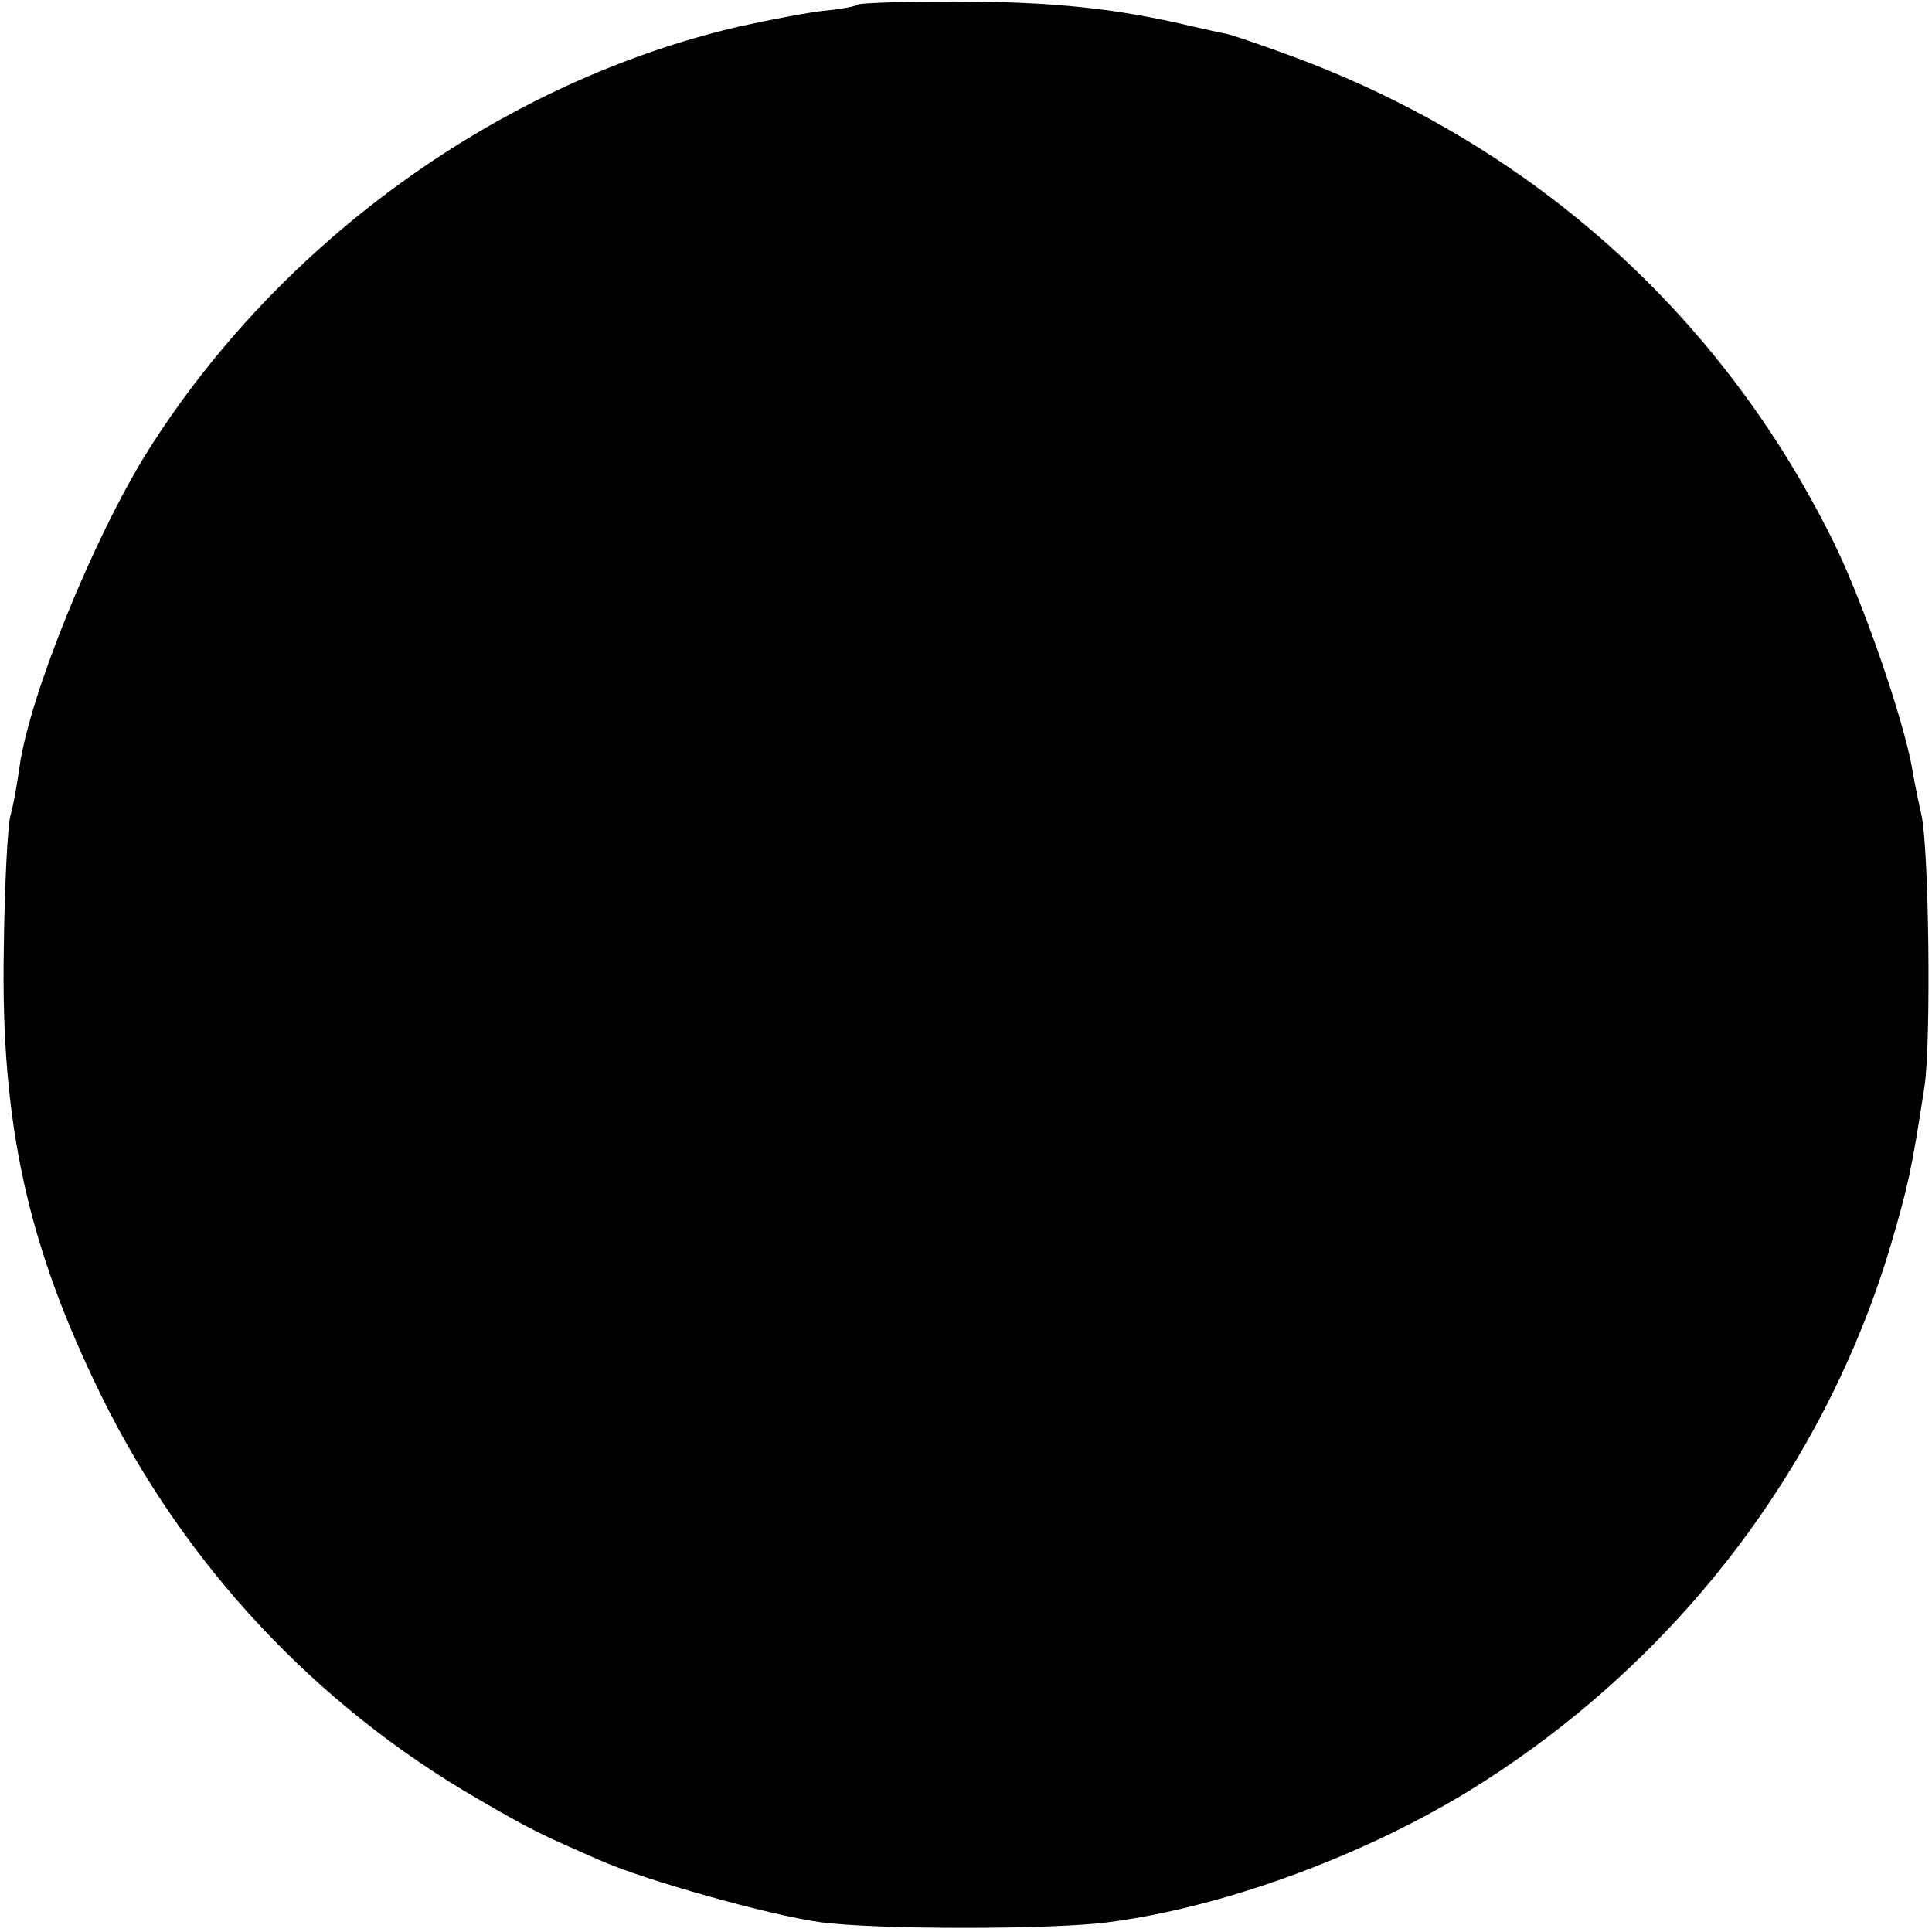 <?xml version="1.0" standalone="no"?>
<!DOCTYPE svg PUBLIC "-//W3C//DTD SVG 20010904//EN"
 "http://www.w3.org/TR/2001/REC-SVG-20010904/DTD/svg10.dtd">
<svg version="1.0" xmlns="http://www.w3.org/2000/svg"
 width="256pt" height="256pt" viewBox="0 0 256 256"
 preserveAspectRatio="xMidYMid meet">
<g transform="translate(0,256) scale(0.1,-0.1)"
fill="#000000" stroke="none">
<path d="M1137 2554 c-2 -2 -21 -6 -43 -8 -21 -2 -73 -12 -114 -21 -315 -73
-609 -284 -785 -564 -71 -114 -155 -320 -169 -416 -3 -22 -8 -51 -12 -65 -4
-14 -8 -95 -9 -180 -4 -230 32 -392 130 -591 110 -223 283 -408 497 -532 72
-42 83 -47 163 -82 58 -26 225 -73 292 -82 72 -10 309 -10 382 0 148 19 330
85 471 170 273 166 475 425 565 726 23 78 28 100 45 211 9 58 6 317 -4 360 -3
14 -9 41 -12 60 -11 65 -66 225 -106 305 -148 298 -396 521 -712 639 -38 14
-78 28 -90 31 -11 2 -32 7 -46 10 -100 24 -187 33 -317 33 -67 0 -124 -2 -126
-4z"/>
</g>
</svg>
